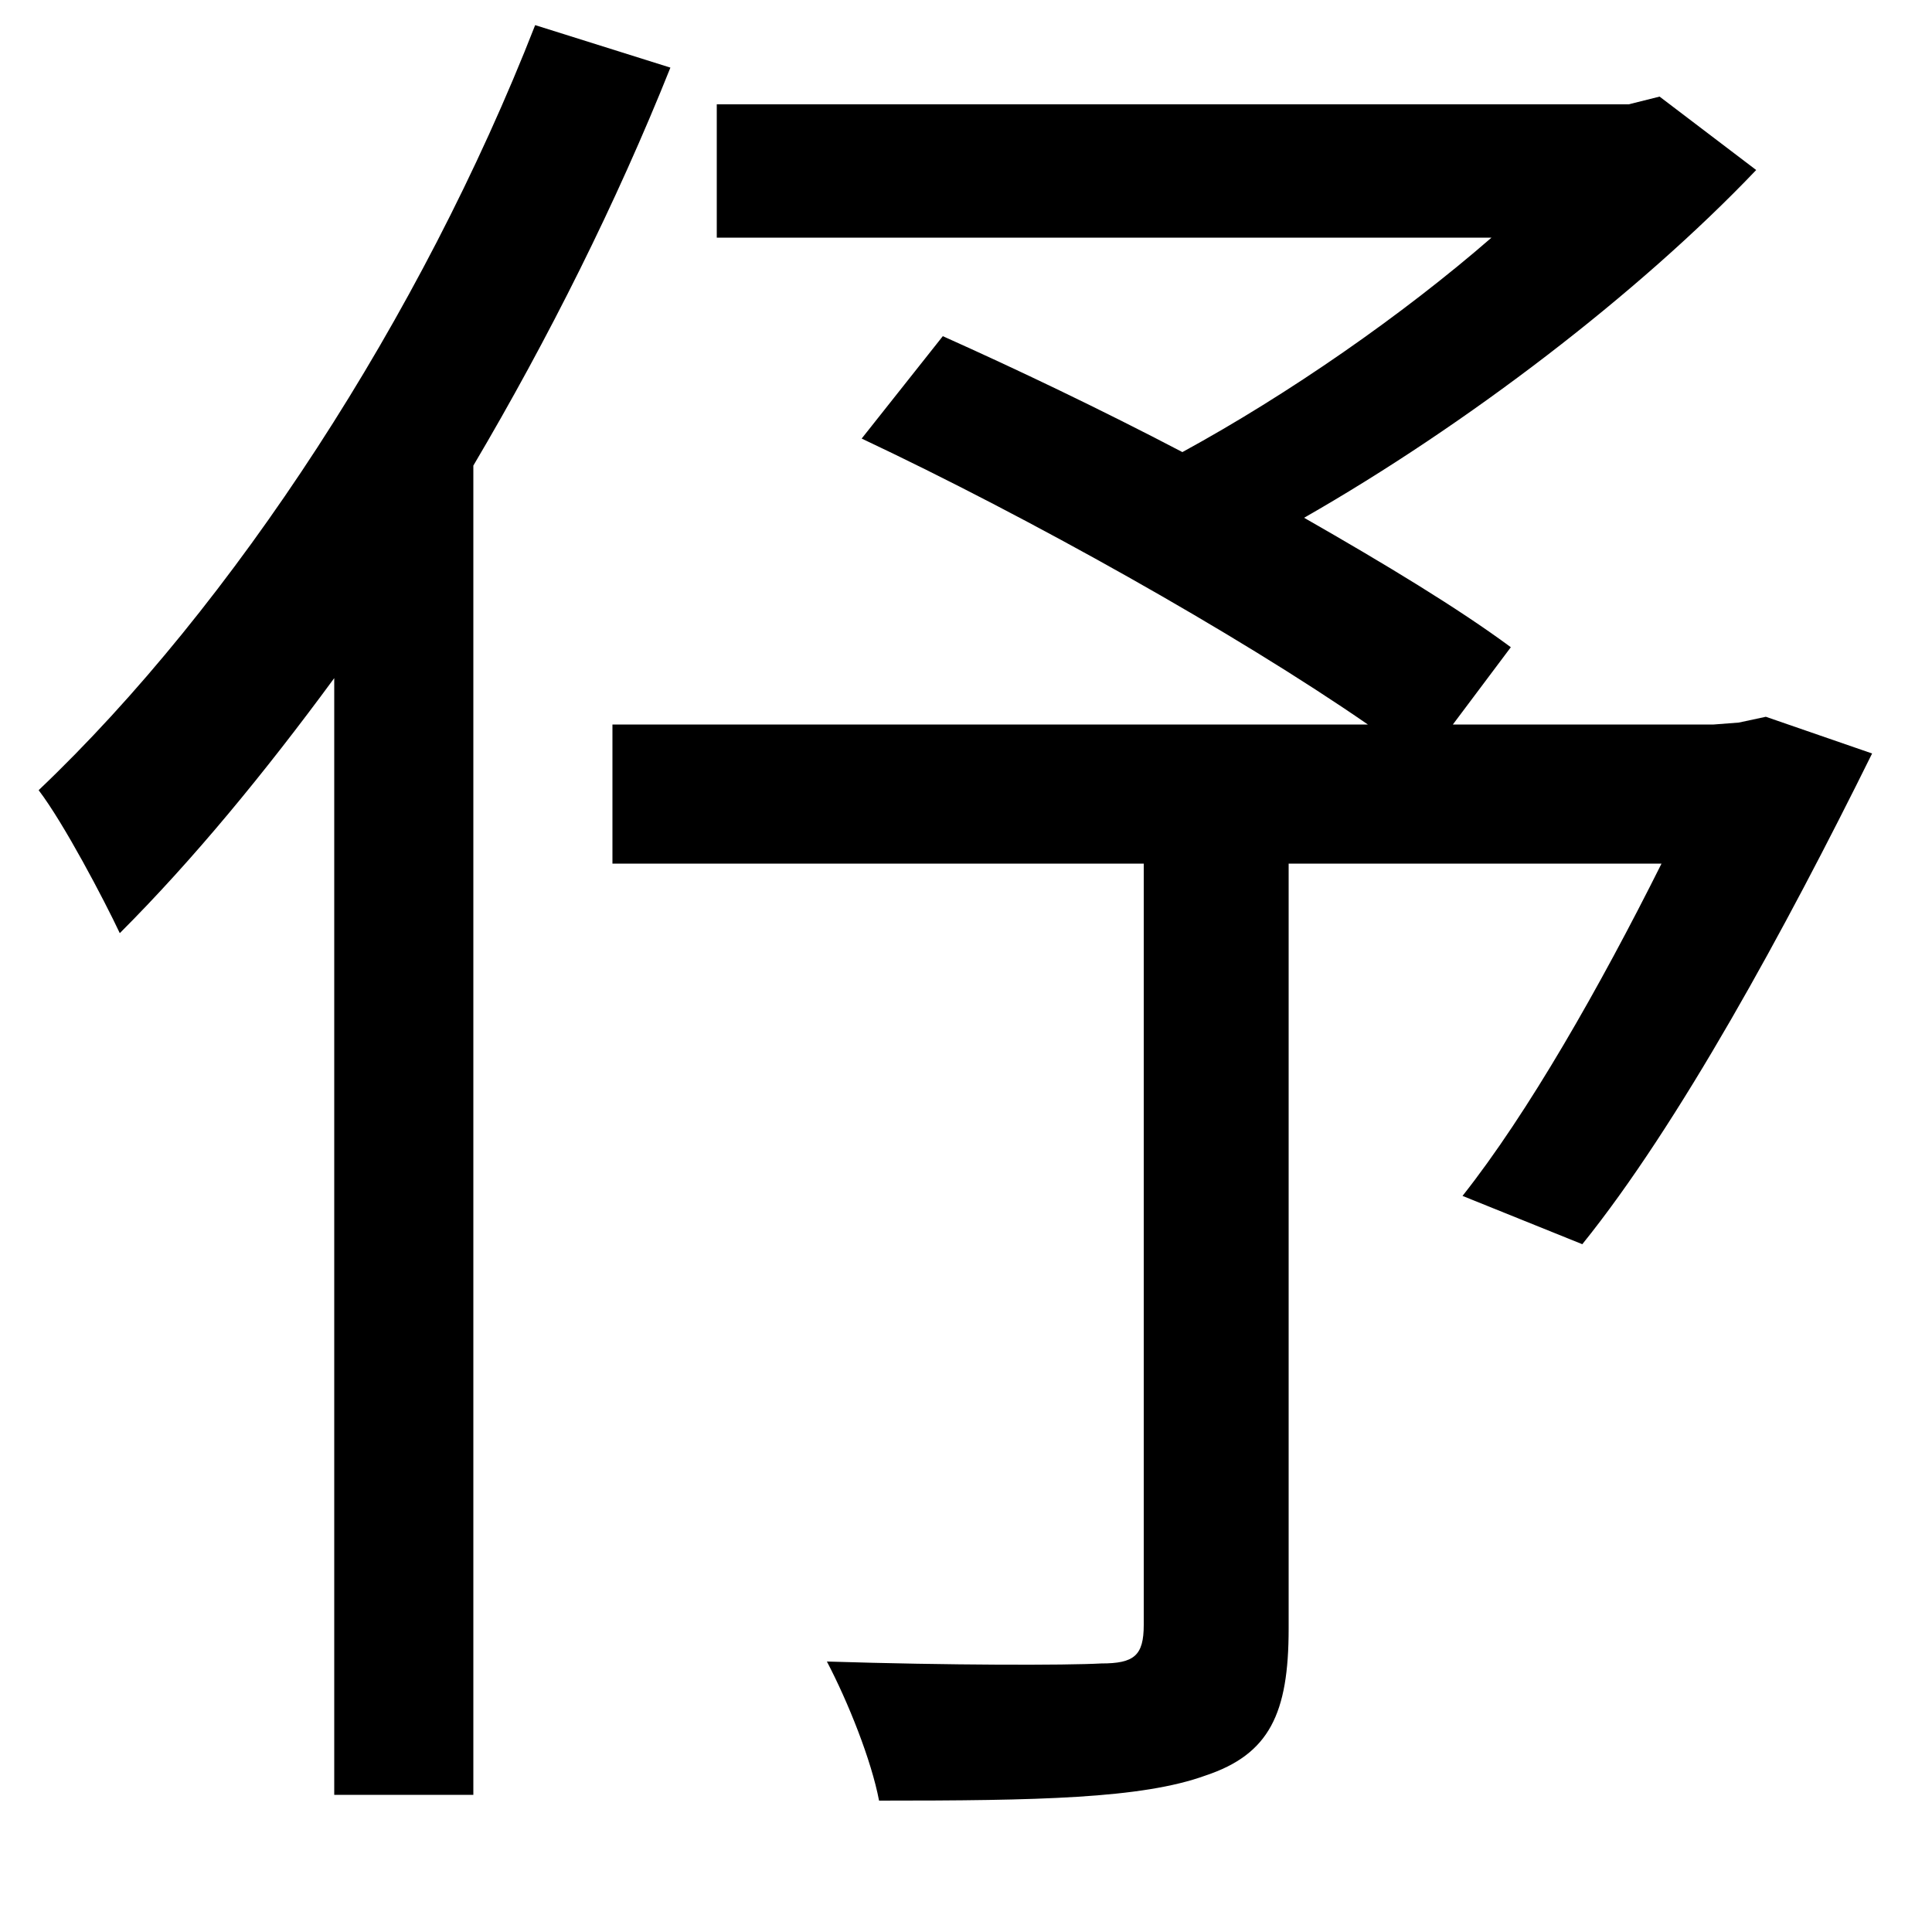 <svg xmlns="http://www.w3.org/2000/svg"
    viewBox="0 0 1000 1000">
  <!--
© 2014-2021 Adobe (http://www.adobe.com/).
Noto is a trademark of Google Inc.
This Font Software is licensed under the SIL Open Font License, Version 1.1. This Font Software is distributed on an "AS IS" BASIS, WITHOUT WARRANTIES OR CONDITIONS OF ANY KIND, either express or implied. See the SIL Open Font License for the specific language, permissions and limitations governing your use of this Font Software.
http://scripts.sil.org/OFL
  -->
<path d="M900 374L887 375 752 375 782 335C755 315 717 292 675 268 759 220 848 152 909 88L859 50 843 54 371 54 371 123 772 123C726 163 667 204 612 234 570 212 526 191 488 174L446 227C533 268 640 328 708 375L317 375 317 447 592 447 592 841C592 857 587 861 570 861 552 862 492 862 428 860 439 881 451 911 455 932 537 932 591 931 624 919 657 908 667 887 667 843L667 447 860 447C828 511 791 576 757 619L819 644C869 582 924 481 969 390L914 371ZM277 13C218 164 121 313 20 409 33 426 54 466 62 483 100 445 137 400 173 351L173 929 245 929 245 241C284 175 319 105 347 35Z"/>
</svg>